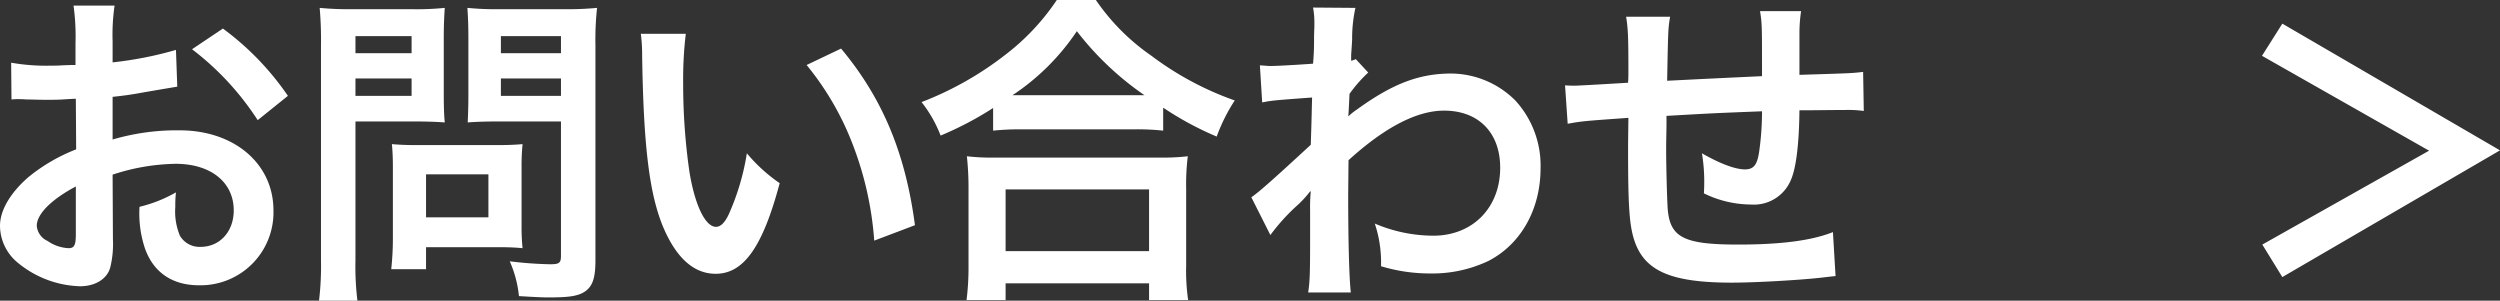 <svg xmlns="http://www.w3.org/2000/svg" width="380.779" height="45.8" viewBox="0 0 380.779 45.8">
  <rect x="0" y="0" width="380.779" height="45.8" fill="#333333" stroke="none"/>
  <path id="お問い合わせ_" data-name="お問い合わせ　＞　" d="M527.921,1981.35a32,32,0,0,1,9.6-1.65c5.351,0,8.851,2.8,8.851,7.1,0,3.2-2.1,5.55-5.05,5.55a3.459,3.459,0,0,1-3.151-1.7,9.635,9.635,0,0,1-.7-4.4,17.341,17.341,0,0,1,.1-2.2,21.1,21.1,0,0,1-5.55,2.2,16.7,16.7,0,0,0,.85,6.4c1.3,3.6,4.15,5.55,8.2,5.55a11.108,11.108,0,0,0,11.35-11.4c0-7.1-5.95-12.2-14.3-12.2a34.675,34.675,0,0,0-10.2,1.4v-6.5c1.9-.2,2.9-.35,4.55-.65,3.45-.6,4.4-.75,5.3-.9l-.2-5.6a55.772,55.772,0,0,1-9.65,1.9v-3.2a30.708,30.708,0,0,1,.3-5.45H521.97a34.26,34.26,0,0,1,.3,5.75v3.3c-.55,0-.8,0-2,.05-.7.05-1.25.05-1.75.05a30.678,30.678,0,0,1-6.05-.45l.05,5.6a9.427,9.427,0,0,1,1.05-.05c.15,0,.6,0,1.25.05.6,0,2,.05,2.75.05,1.25,0,1.95,0,2.7-.05,1.65-.1,1.65-.1,2.05-.1l.05,7.7a26.747,26.747,0,0,0-7.3,4.25c-2.75,2.4-4.3,5.05-4.3,7.4a7.344,7.344,0,0,0,2.75,5.65,15.573,15.573,0,0,0,9.45,3.55c2.351,0,4.151-1.15,4.6-2.9a14.891,14.891,0,0,0,.4-4.25Zm-5.6,9.1c0,1.65-.25,2.1-1.1,2.1a6.012,6.012,0,0,1-3.2-1.1,2.758,2.758,0,0,1-1.65-2.3c0-1.8,2.2-4,5.95-6Zm32.3-21.1a42.408,42.408,0,0,0-9.9-10.25l-4.7,3.15a42.7,42.7,0,0,1,10,10.8Zm10.288,3.9h9c1.65,0,3.4.05,4.6.15-.1-1.1-.15-2.25-.15-4.5v-8.25c0-1.95.05-3.1.15-4.7a42.2,42.2,0,0,1-5.1.2H564.56a46.736,46.736,0,0,1-5.1-.2,55.9,55.9,0,0,1,.2,5.65v32.75a44.688,44.688,0,0,1-.3,6.2h5.85a42.9,42.9,0,0,1-.3-6.15v-21.15Zm0-13h8.551v2.6h-8.55v-2.6Zm0,6.45h8.551v2.65h-8.55v-2.65Zm36.552-5.15a44.038,44.038,0,0,1,.25-5.6,47.686,47.686,0,0,1-5.15.2h-9.5a44.966,44.966,0,0,1-5.1-.2c.1,1.45.15,2.8.15,4.7v8.25c0,2.15-.05,3.15-.1,4.5,1.1-.1,2.9-.15,4.55-.15h9.651v20.45c0,1.1-.25,1.3-1.65,1.3a58.351,58.351,0,0,1-6.15-.45,17.455,17.455,0,0,1,1.4,5.3c3.3.2,3.85.2,4.65.2,2.9,0,4.25-.2,5.25-.8,1.3-.8,1.75-2.1,1.75-4.85v-32.85Zm-14.4-1.3h9.151v2.6h-9.151Zm0,6.45h9.151v2.65h-9.151Zm3.151,13.45a33,33,0,0,1,.15-3.45c-1.05.1-2.3.15-3.851.15h-12.35c-1.45,0-2.6-.05-3.7-.15.1,1.05.15,2.15.15,3.5v10.7a44.559,44.559,0,0,1-.25,4.85h5.3v-3.35h11.15c1.451,0,2.5.05,3.551.15a31.307,31.307,0,0,1-.15-3.4v-9Zm-14.551,1.15h9.5v6.55h-9.5Zm32.714-21.4a23.88,23.88,0,0,1,.2,3.2c.2,13.85,1.1,21.1,3.15,26.1,2,4.8,4.7,7.25,8.051,7.25,4.25,0,7.15-4.05,9.75-13.8a24.678,24.678,0,0,1-5-4.55,36.864,36.864,0,0,1-2.65,9.05c-.6,1.4-1.3,2.15-2.05,2.15-1.6,0-3.2-3.2-4.051-8.4a93.564,93.564,0,0,1-.95-13.4,58.117,58.117,0,0,1,.4-7.6h-6.85Zm25.251,4.75a43.621,43.621,0,0,1,7.1,12.3,50.691,50.691,0,0,1,3.2,14.45l6.2-2.35c-1.45-11-4.95-19.35-11.25-26.9Zm28.409,10a37.665,37.665,0,0,1,4.3-.2h17.1a36.354,36.354,0,0,1,4.5.2v-3.5a48.6,48.6,0,0,0,8.15,4.4,26.869,26.869,0,0,1,2.751-5.5,47.009,47.009,0,0,1-12.751-6.85,32.671,32.671,0,0,1-8.4-8.45h-5.95a34.9,34.9,0,0,1-7.851,8.35,49.953,49.953,0,0,1-12.75,7.2,19.362,19.362,0,0,1,2.9,5.1,50.907,50.907,0,0,0,8-4.2v3.45Zm4.351-5.4h-1.4a34.984,34.984,0,0,0,9.8-9.75,45.655,45.655,0,0,0,10.3,9.75h-18.7Zm-2.451,31.2v-2.55h21.852v2.55h5.95a31.238,31.238,0,0,1-.3-5.25v-11.7a34.078,34.078,0,0,1,.25-4.95,32.794,32.794,0,0,1-4.35.2h-25a31.451,31.451,0,0,1-4.3-.2,45.159,45.159,0,0,1,.25,4.95v11.65a39.995,39.995,0,0,1-.3,5.3h5.95Zm0-16.85h21.852v9.4H663.935Zm40.33,6.95a30.3,30.3,0,0,1,3.85-4.3,16.042,16.042,0,0,0,2.2-2.35h.1a25.343,25.343,0,0,0-.1,2.95v4.45c0,5.05-.05,6.5-.3,8h6.5c-.25-2.2-.4-7.8-.4-14.95l.05-5.2c5.5-5,10.4-7.55,14.55-7.55,5.251,0,8.551,3.35,8.551,8.7,0,6.1-4.2,10.35-10.2,10.35a22.888,22.888,0,0,1-8.9-1.85,18.644,18.644,0,0,1,.95,6.5,25.61,25.61,0,0,0,7.45,1.1,19.939,19.939,0,0,0,8.9-1.9c4.95-2.55,7.95-7.85,7.95-14.15a14.665,14.665,0,0,0-3.85-10.3,13.948,13.948,0,0,0-9.75-4.1c-4.9,0-8.951,1.55-14.4,5.5a8.827,8.827,0,0,0-1.2.95l-.1.05c.05-.15.1-1.25.2-3.4a21.155,21.155,0,0,1,2.85-3.25l-1.9-2.05a2.285,2.285,0,0,1-.7.25v-.9c.1-1.4.1-1.4.15-2.35a21.528,21.528,0,0,1,.5-4.8l-6.451-.05a12.351,12.351,0,0,1,.2,2.2v.5c0,.45-.05,1.15-.05,2.1,0,1.8-.05,2.45-.15,3.75-2.8.2-5.55.35-6.45.35-.45,0-.85-.05-1.65-.1l.35,5.65c1.55-.3,1.55-.3,7.6-.75-.1,4.1-.1,4.15-.2,7.2-5.95,5.5-7.9,7.2-9.05,8Zm85.682-.45c-3.25,1.3-7.95,1.9-14.451,1.9-8.15,0-10.3-1.05-10.7-5.25-.1-1-.25-6.45-.25-9.05v-1.05c.05-2.65.05-2.65.05-2.9v-1.35c6.95-.4,6.95-.4,14.55-.7a43.082,43.082,0,0,1-.45,6.25c-.3,1.95-.85,2.6-2.15,2.6-1.5,0-3.85-.9-6.55-2.45a26.616,26.616,0,0,1,.35,4.1c0,.7,0,1-.05,2a16.39,16.39,0,0,0,7.15,1.7,6.094,6.094,0,0,0,6.1-3.75c.8-1.8,1.25-5.55,1.3-10.6,2.35,0,5.2-.05,6.95-.05a17.544,17.544,0,0,1,2.85.15l-.1-5.95c-1.65.2-1.65.2-9.7.45v-6.25a22.783,22.783,0,0,1,.25-3.45h-6.251c.3,1.95.3,1.95.3,9.9-7.45.35-7.45.35-14.45.7.15-7.9.15-7.9.45-9.75h-6.7c.3,1.8.35,3.2.35,8.5,0,.3,0,.75-.05,1.55-4.95.3-7.7.45-8.15.45-.25,0-.75,0-1.45-.05l.4,5.85c2.25-.4,2.25-.4,9.25-.9-.05,3.9-.05,4.1-.05,4.85,0,8.6.2,11.4.9,13.65,1.5,4.8,5.551,6.6,14.9,6.6,3.3,0,9.9-.35,13.551-.75,1.7-.2,1.7-.2,2.25-.25Zm90.8-12.4-25.4,14.3,3.05,4.95,33.152-19.3-33.152-19.3-3.1,4.9Z" transform="translate(-510.77 -1954.75)" fill="#fff" fill-rule="evenodd"/>
</svg>
